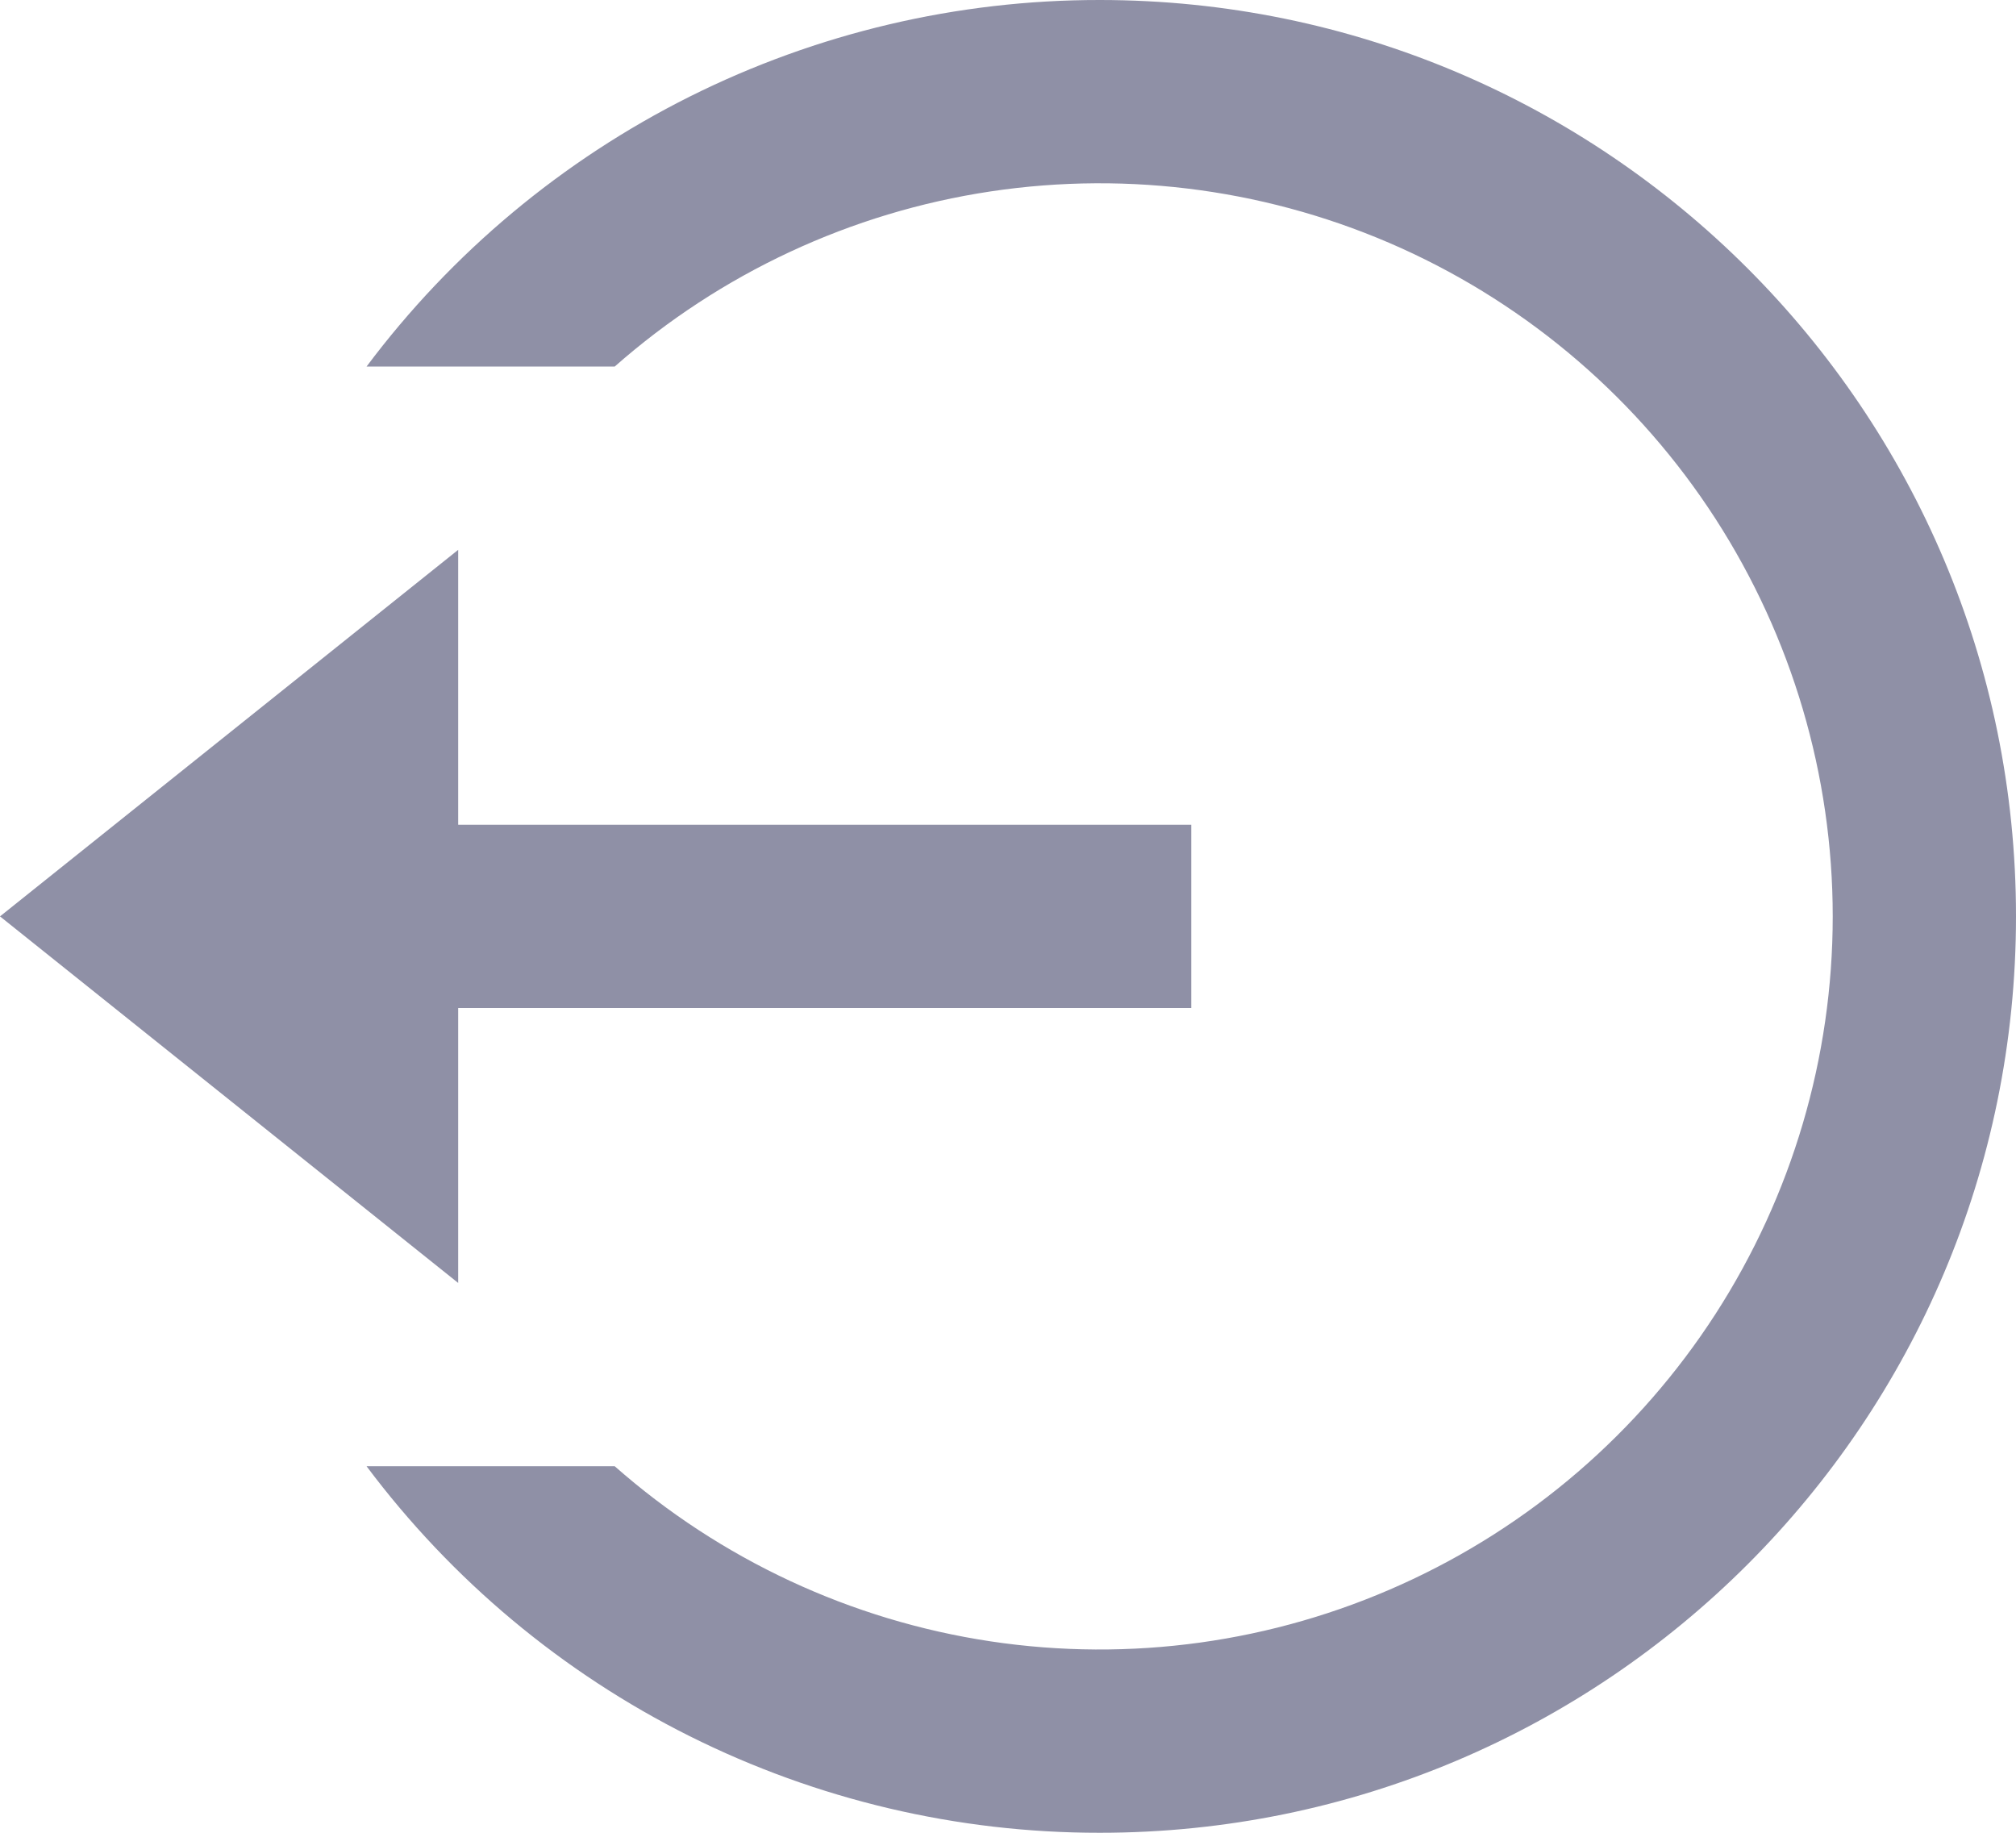 <svg width="22" height="20" viewBox="0 0 22 20" fill="none" xmlns="http://www.w3.org/2000/svg">
<path d="M5 9H13V11H5V14L0 10L5 6V9ZM4 16H6.708C7.863 17.018 9.287 17.682 10.809 17.911C12.332 18.14 13.888 17.925 15.291 17.291C16.694 16.658 17.885 15.633 18.72 14.34C19.555 13.046 20 11.54 20 10C20 8.46 19.555 6.954 18.72 5.66C17.885 4.367 16.694 3.342 15.291 2.708C13.888 2.075 12.332 1.86 10.809 2.089C9.287 2.318 7.863 2.982 6.708 4H4C4.931 2.757 6.138 1.749 7.527 1.054C8.916 0.36 10.447 -0.001 12 2.81829e-06C17.523 2.81829e-06 22 4.477 22 10C22 15.523 17.523 20 12 20C10.447 20.001 8.916 19.64 7.527 18.946C6.138 18.252 4.931 17.243 4 16Z" fill="#8F90A6"/>
</svg>
